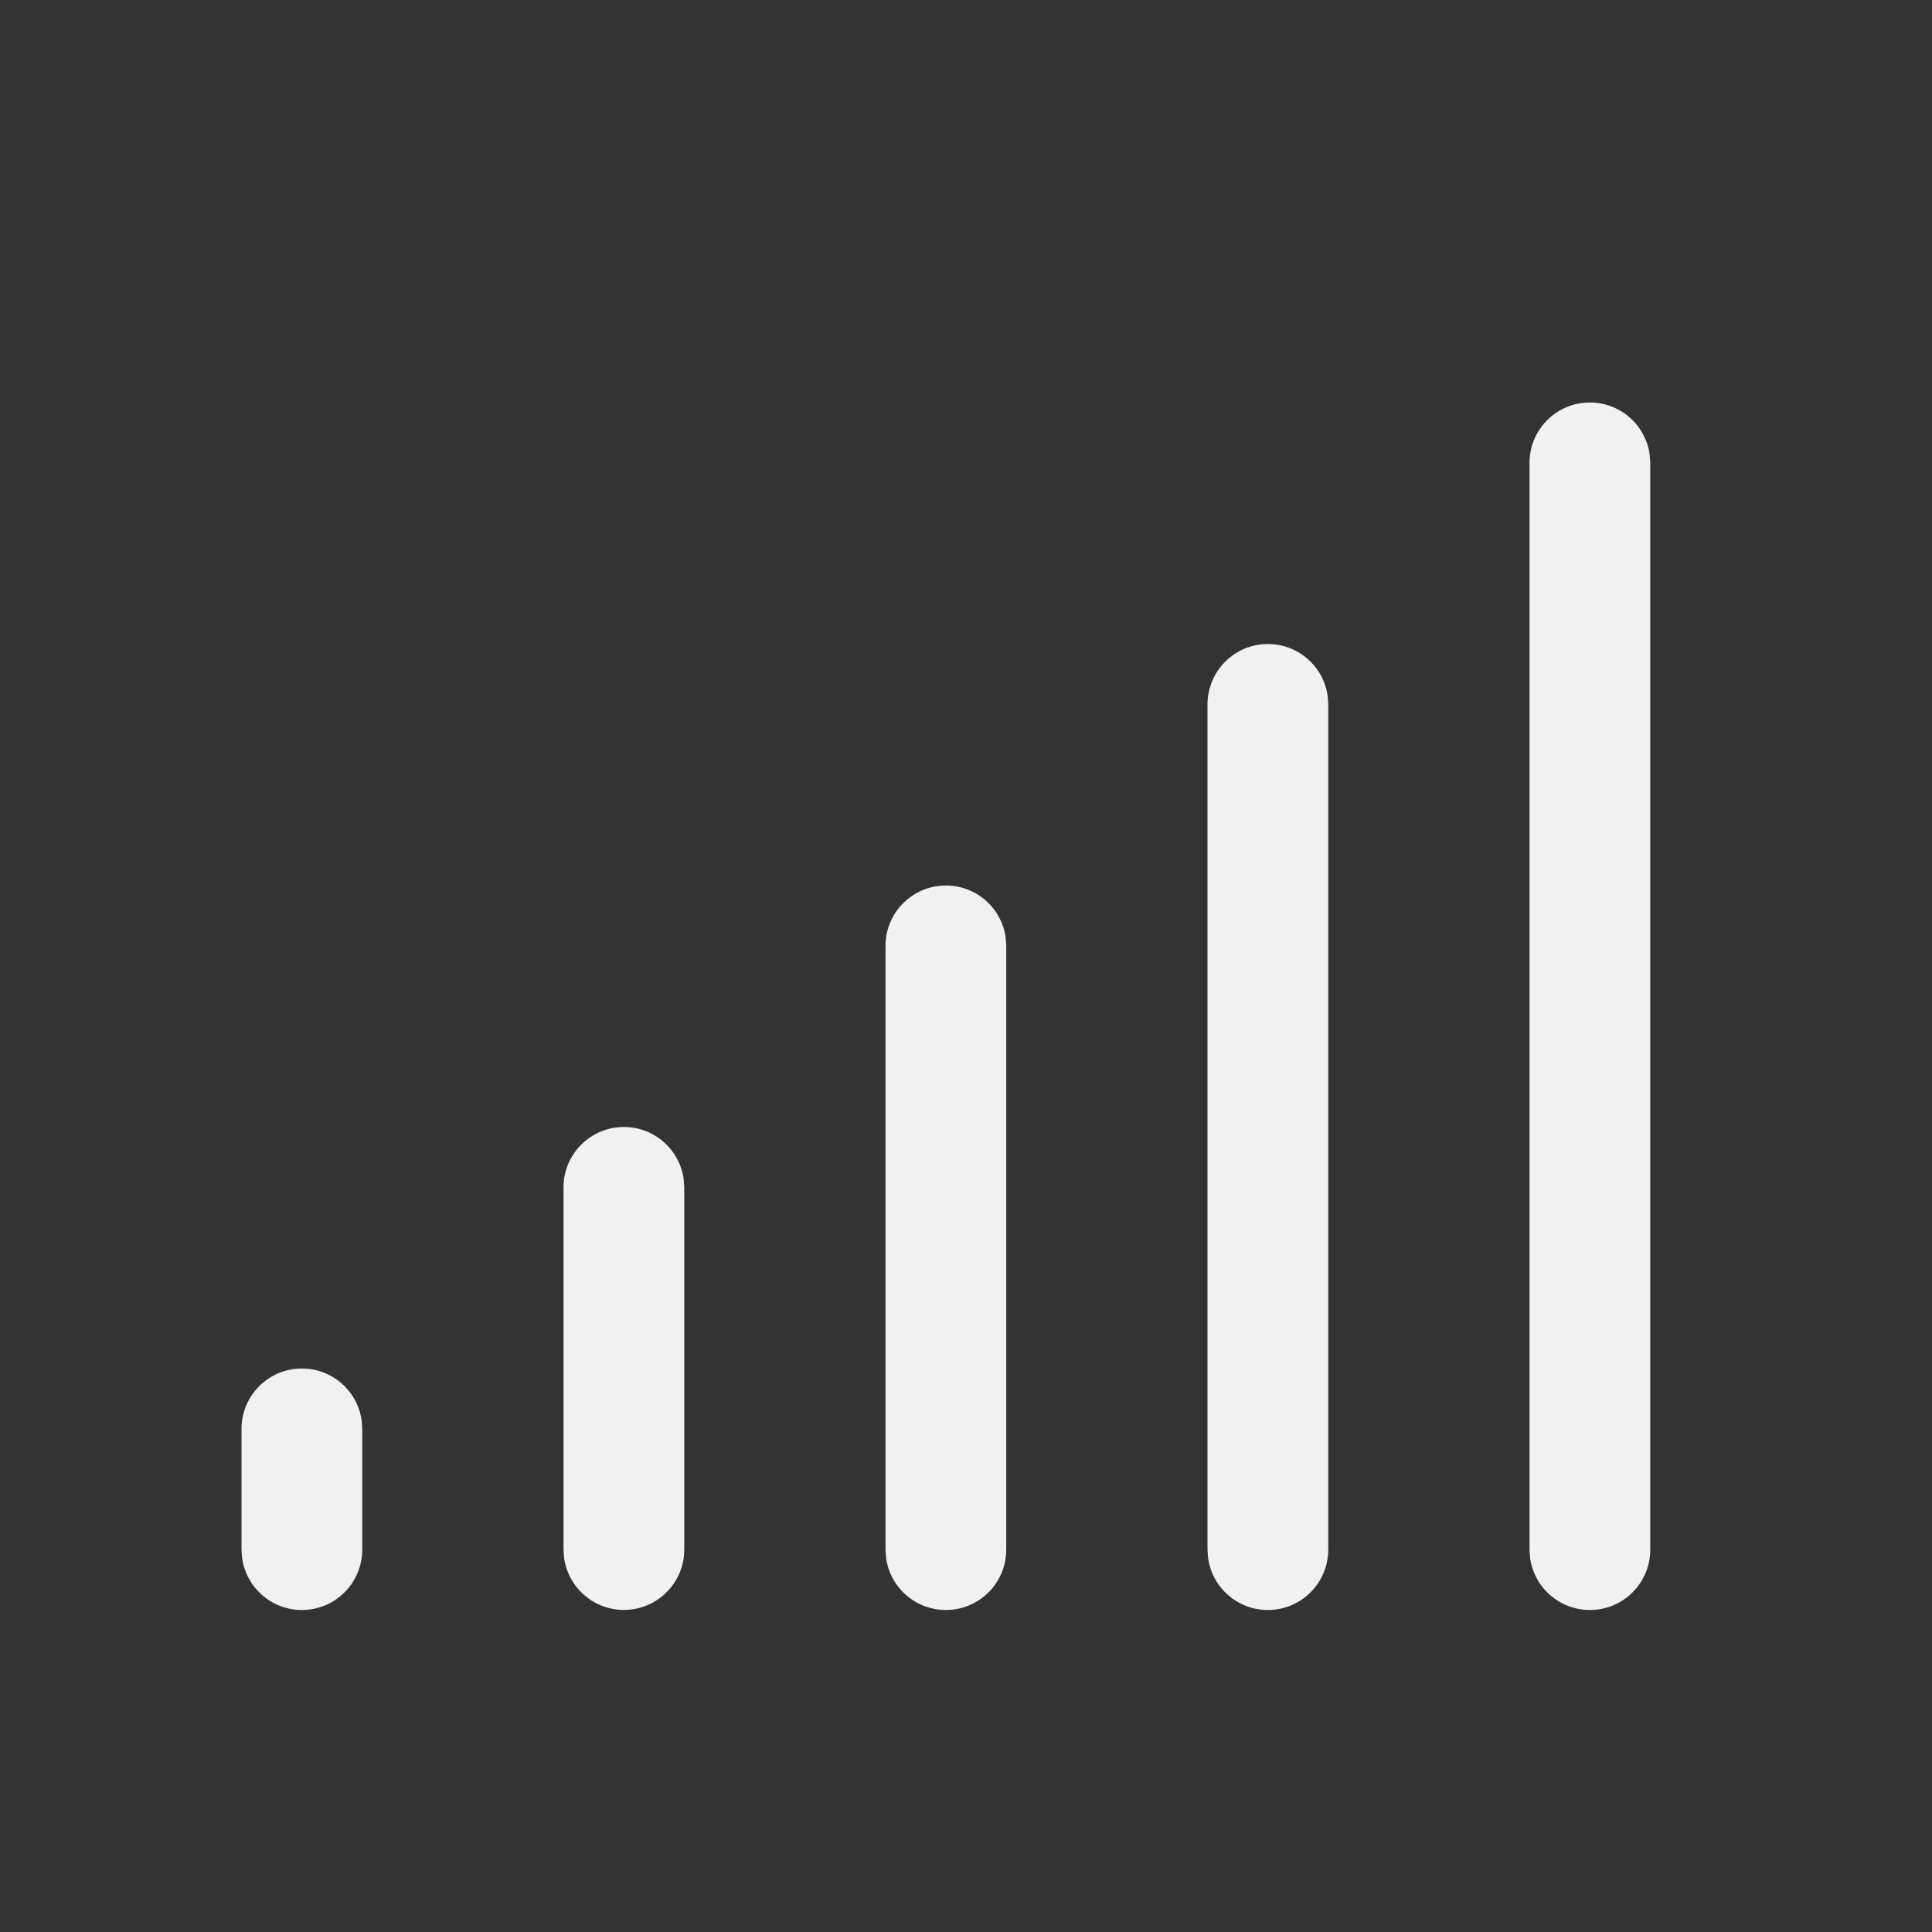<svg width="24" height="24" viewBox="0 0 24 24" fill="none" xmlns="http://www.w3.org/2000/svg">
<rect x="0" y="0" width="24" height="24" fill="#333333" stroke="none"/>
<path d="M3.75 17C4.13 17 4.443 17.282 4.493 17.648L4.5 17.75V19.25C4.5 19.664 4.164 20 3.75 20C3.37 20 3.057 19.718 3.007 19.352L3 19.25V17.75C3 17.336 3.336 17 3.75 17ZM11.75 11C12.13 11 12.444 11.282 12.493 11.648L12.5 11.75V19.25C12.5 19.664 12.164 20 11.75 20C11.37 20 11.056 19.718 11.007 19.352L11 19.25V11.75C11 11.336 11.336 11 11.75 11ZM15.75 8C16.13 8 16.444 8.282 16.493 8.648L16.5 8.75V19.25C16.5 19.664 16.164 20 15.75 20C15.37 20 15.056 19.718 15.007 19.352L15 19.25V8.75C15 8.336 15.336 8 15.75 8ZM19.743 5C20.122 4.996 20.439 5.275 20.492 5.641L20.5 5.742V19.243C20.504 19.657 20.172 19.996 19.757 20C19.378 20.003 19.061 19.725 19.008 19.359L19 19.258V5.757C18.996 5.343 19.328 5.004 19.743 5ZM7.75 14C8.13 14 8.443 14.282 8.493 14.648L8.5 14.75V19.249C8.5 19.663 8.164 19.999 7.75 19.999C7.37 19.999 7.057 19.717 7.007 19.351L7 19.249V14.75C7 14.336 7.336 14 7.75 14Z" fill="#F1F1F1"/>
</svg>
